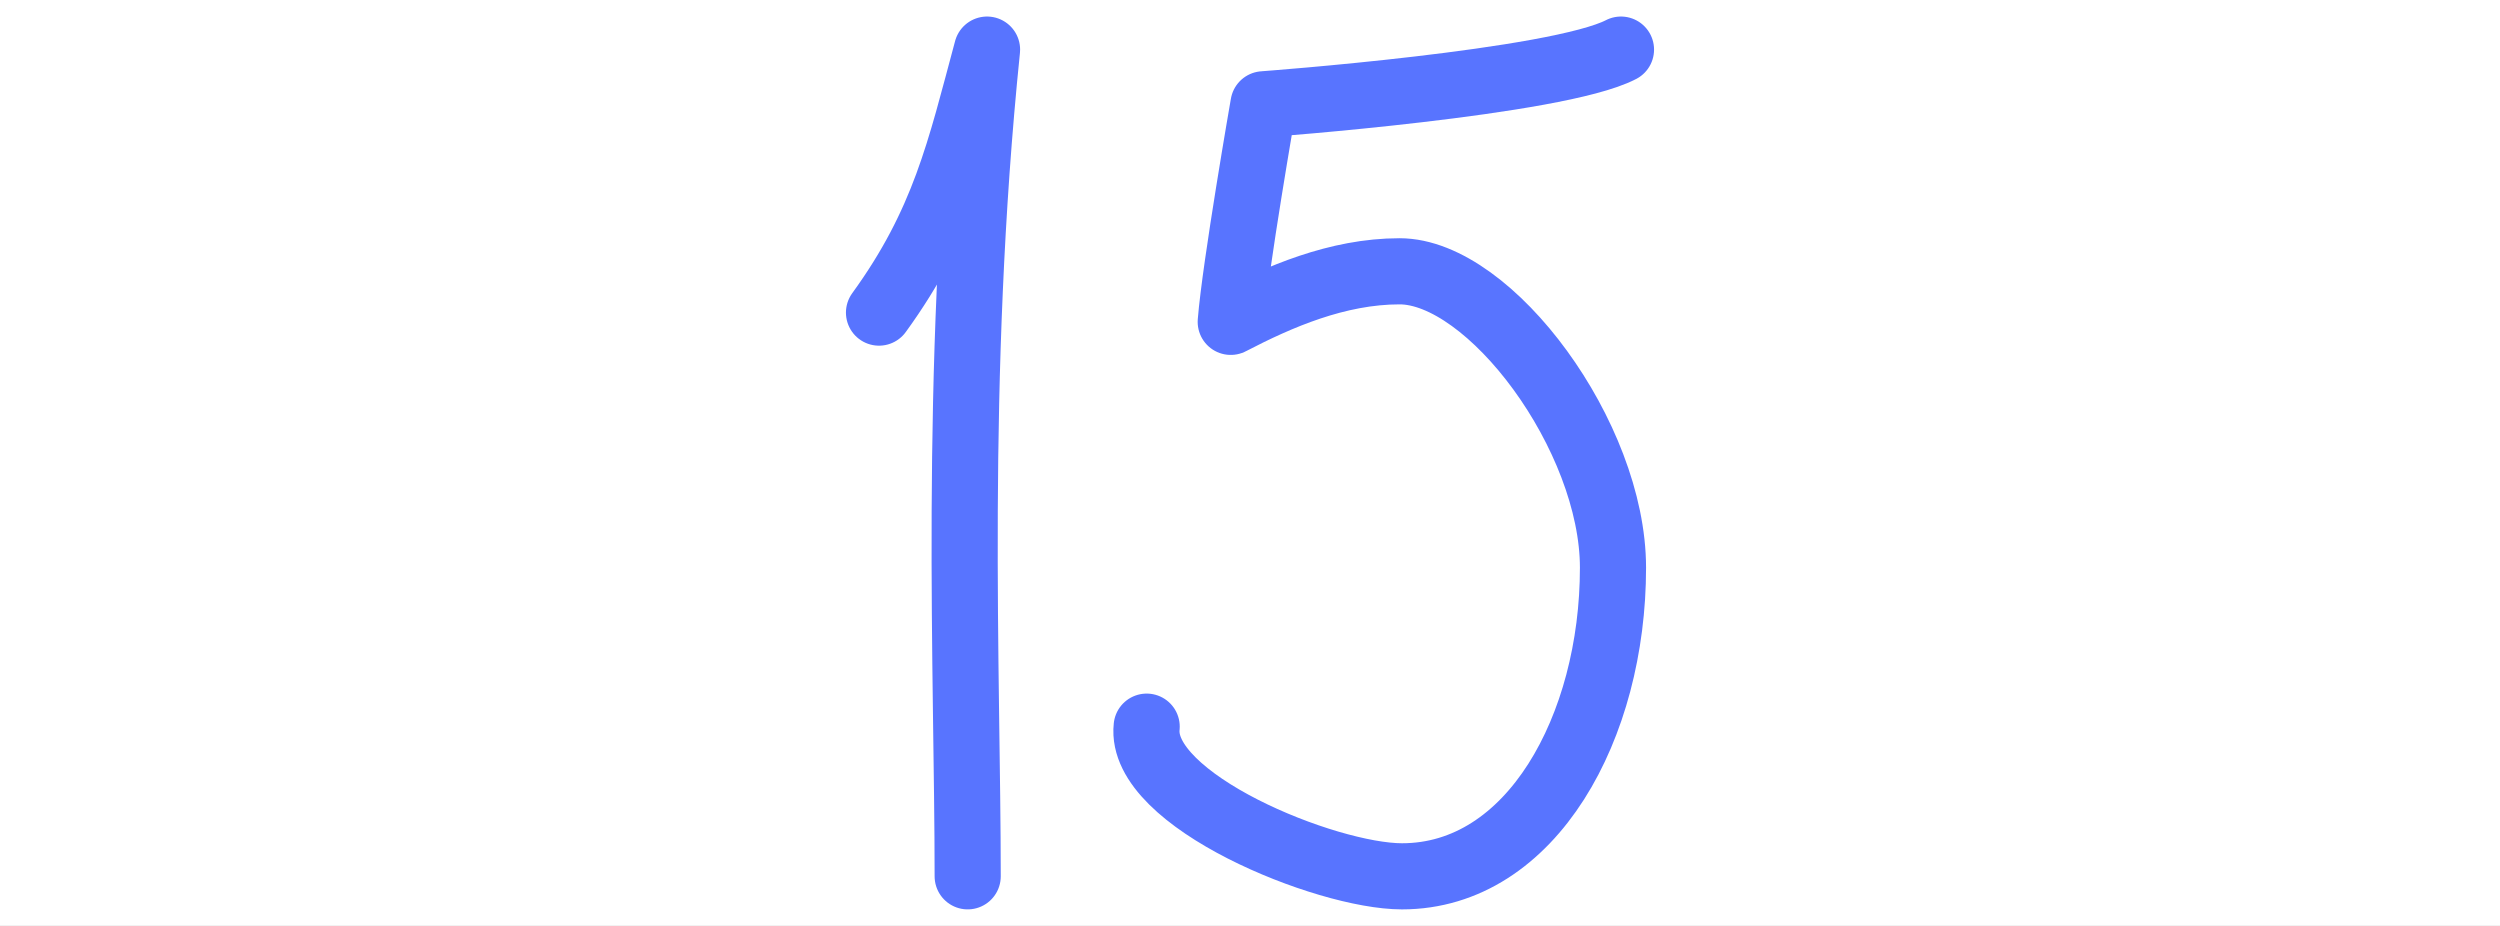 <?xml version="1.0" encoding="iso-8859-1"?>
<!-- Generator: Adobe Illustrator 13.0.0, SVG Export Plug-In . SVG Version: 6.00 Build 14948)  -->
<!DOCTYPE svg PUBLIC "-//W3C//DTD SVG 1.1//EN" "http://www.w3.org/Graphics/SVG/1.1/DTD/svg11.dtd">
<svg version="1.1" xmlns="http://www.w3.org/2000/svg" xmlns:xlink="http://www.w3.org/1999/xlink" x="0px" y="0px" width="378px"
	 height="140px" viewBox="0 0 378 140" style="enable-background:new 0 0 378 140;" xml:space="preserve">
<rect x="0" y="0" width="378" height="140" fill="#333333" stroke="none"/>
<g id="Layer_2">
	<g>
		<rect style="fill:none;" width="378" height="140"/>
		<rect style="fill:#FFFFFF;" width="378" height="140"/>
	</g>
</g>
<g id="Layer_3">
	<g>
		<path style="fill:none;stroke:#5874FF;stroke-width:10;stroke-linecap:round;stroke-linejoin:round;" d="M132.906,47.266
			c9.863-13.589,12.235-24.527,16.335-39.766c-5.096,49.81-2.927,94.634-2.927,124.999"/>
		<path style="fill:none;stroke:#5874FF;stroke-width:10;stroke-linecap:round;stroke-linejoin:round;" d="M245.093,7.5
			c-9.64,5.011-54.054,8.268-54.054,8.268s-4.286,24.577-4.951,32.896c7.272-3.779,16.119-7.644,25.531-7.644
			c13.687,0,32.265,24.948,32.265,44.827c0,24.022-12.265,46.653-31.911,46.653c-11.503,0-39.814-11.516-38.596-22.631"/>
	</g>
</g>
</svg>
